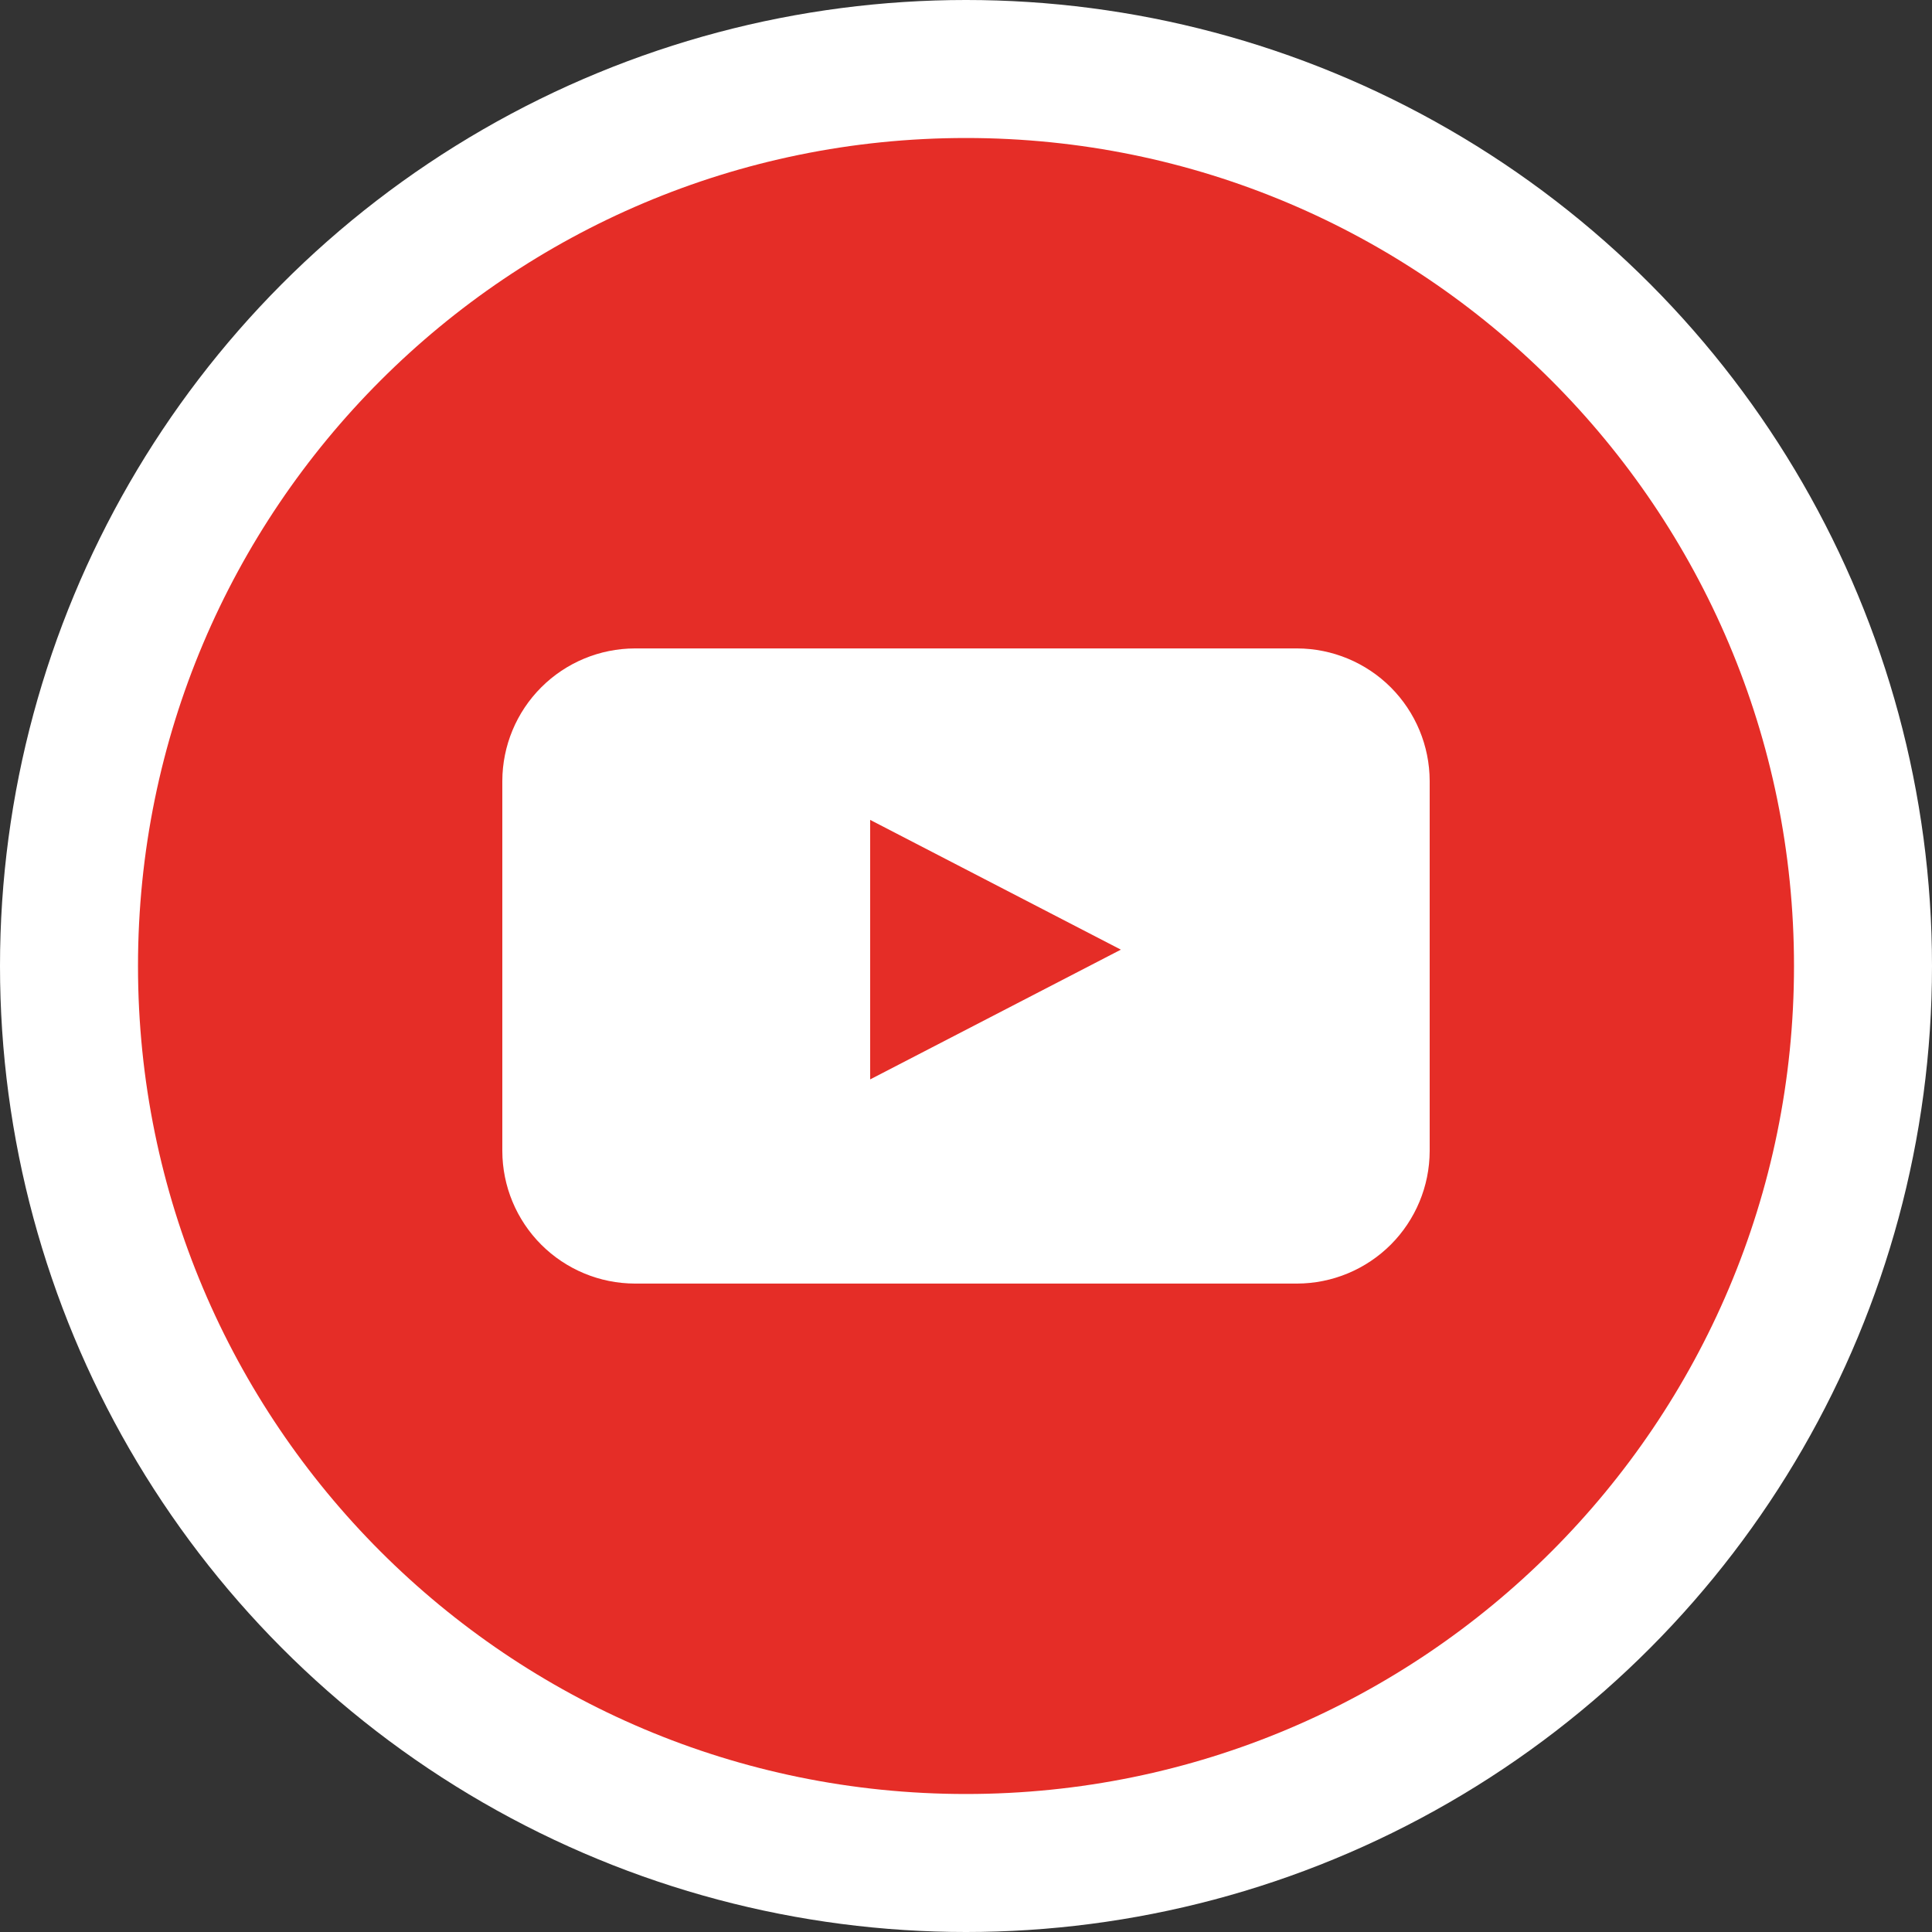 <svg width="56" height="56" viewBox="0 0 56 56" fill="none" xmlns="http://www.w3.org/2000/svg">
<rect x="0" y="0" width="56" height="56" fill="#333333" stroke="none"/>
<circle cx="28" cy="28" r="28" fill="white"/>
<path d="M28 52C41.255 52 52 41.255 52 28C52 14.745 41.255 4 28 4C14.745 4 4 14.745 4 28C4 41.255 14.745 52 28 52Z" fill="#E52D27"/>
<path d="M41.44 33.365C41.437 34.382 41.031 35.357 40.312 36.077C39.592 36.796 38.617 37.202 37.6 37.205H18.4C17.382 37.202 16.407 36.796 15.688 36.077C14.968 35.357 14.563 34.382 14.56 33.365V22.635C14.563 21.618 14.968 20.643 15.688 19.923C16.407 19.204 17.382 18.798 18.4 18.795H37.6C38.617 18.798 39.592 19.204 40.312 19.923C41.031 20.643 41.437 21.618 41.44 22.635V33.365ZM25.222 31.287L32.489 27.526L25.222 23.765V31.287Z" fill="white"/>
</svg>

